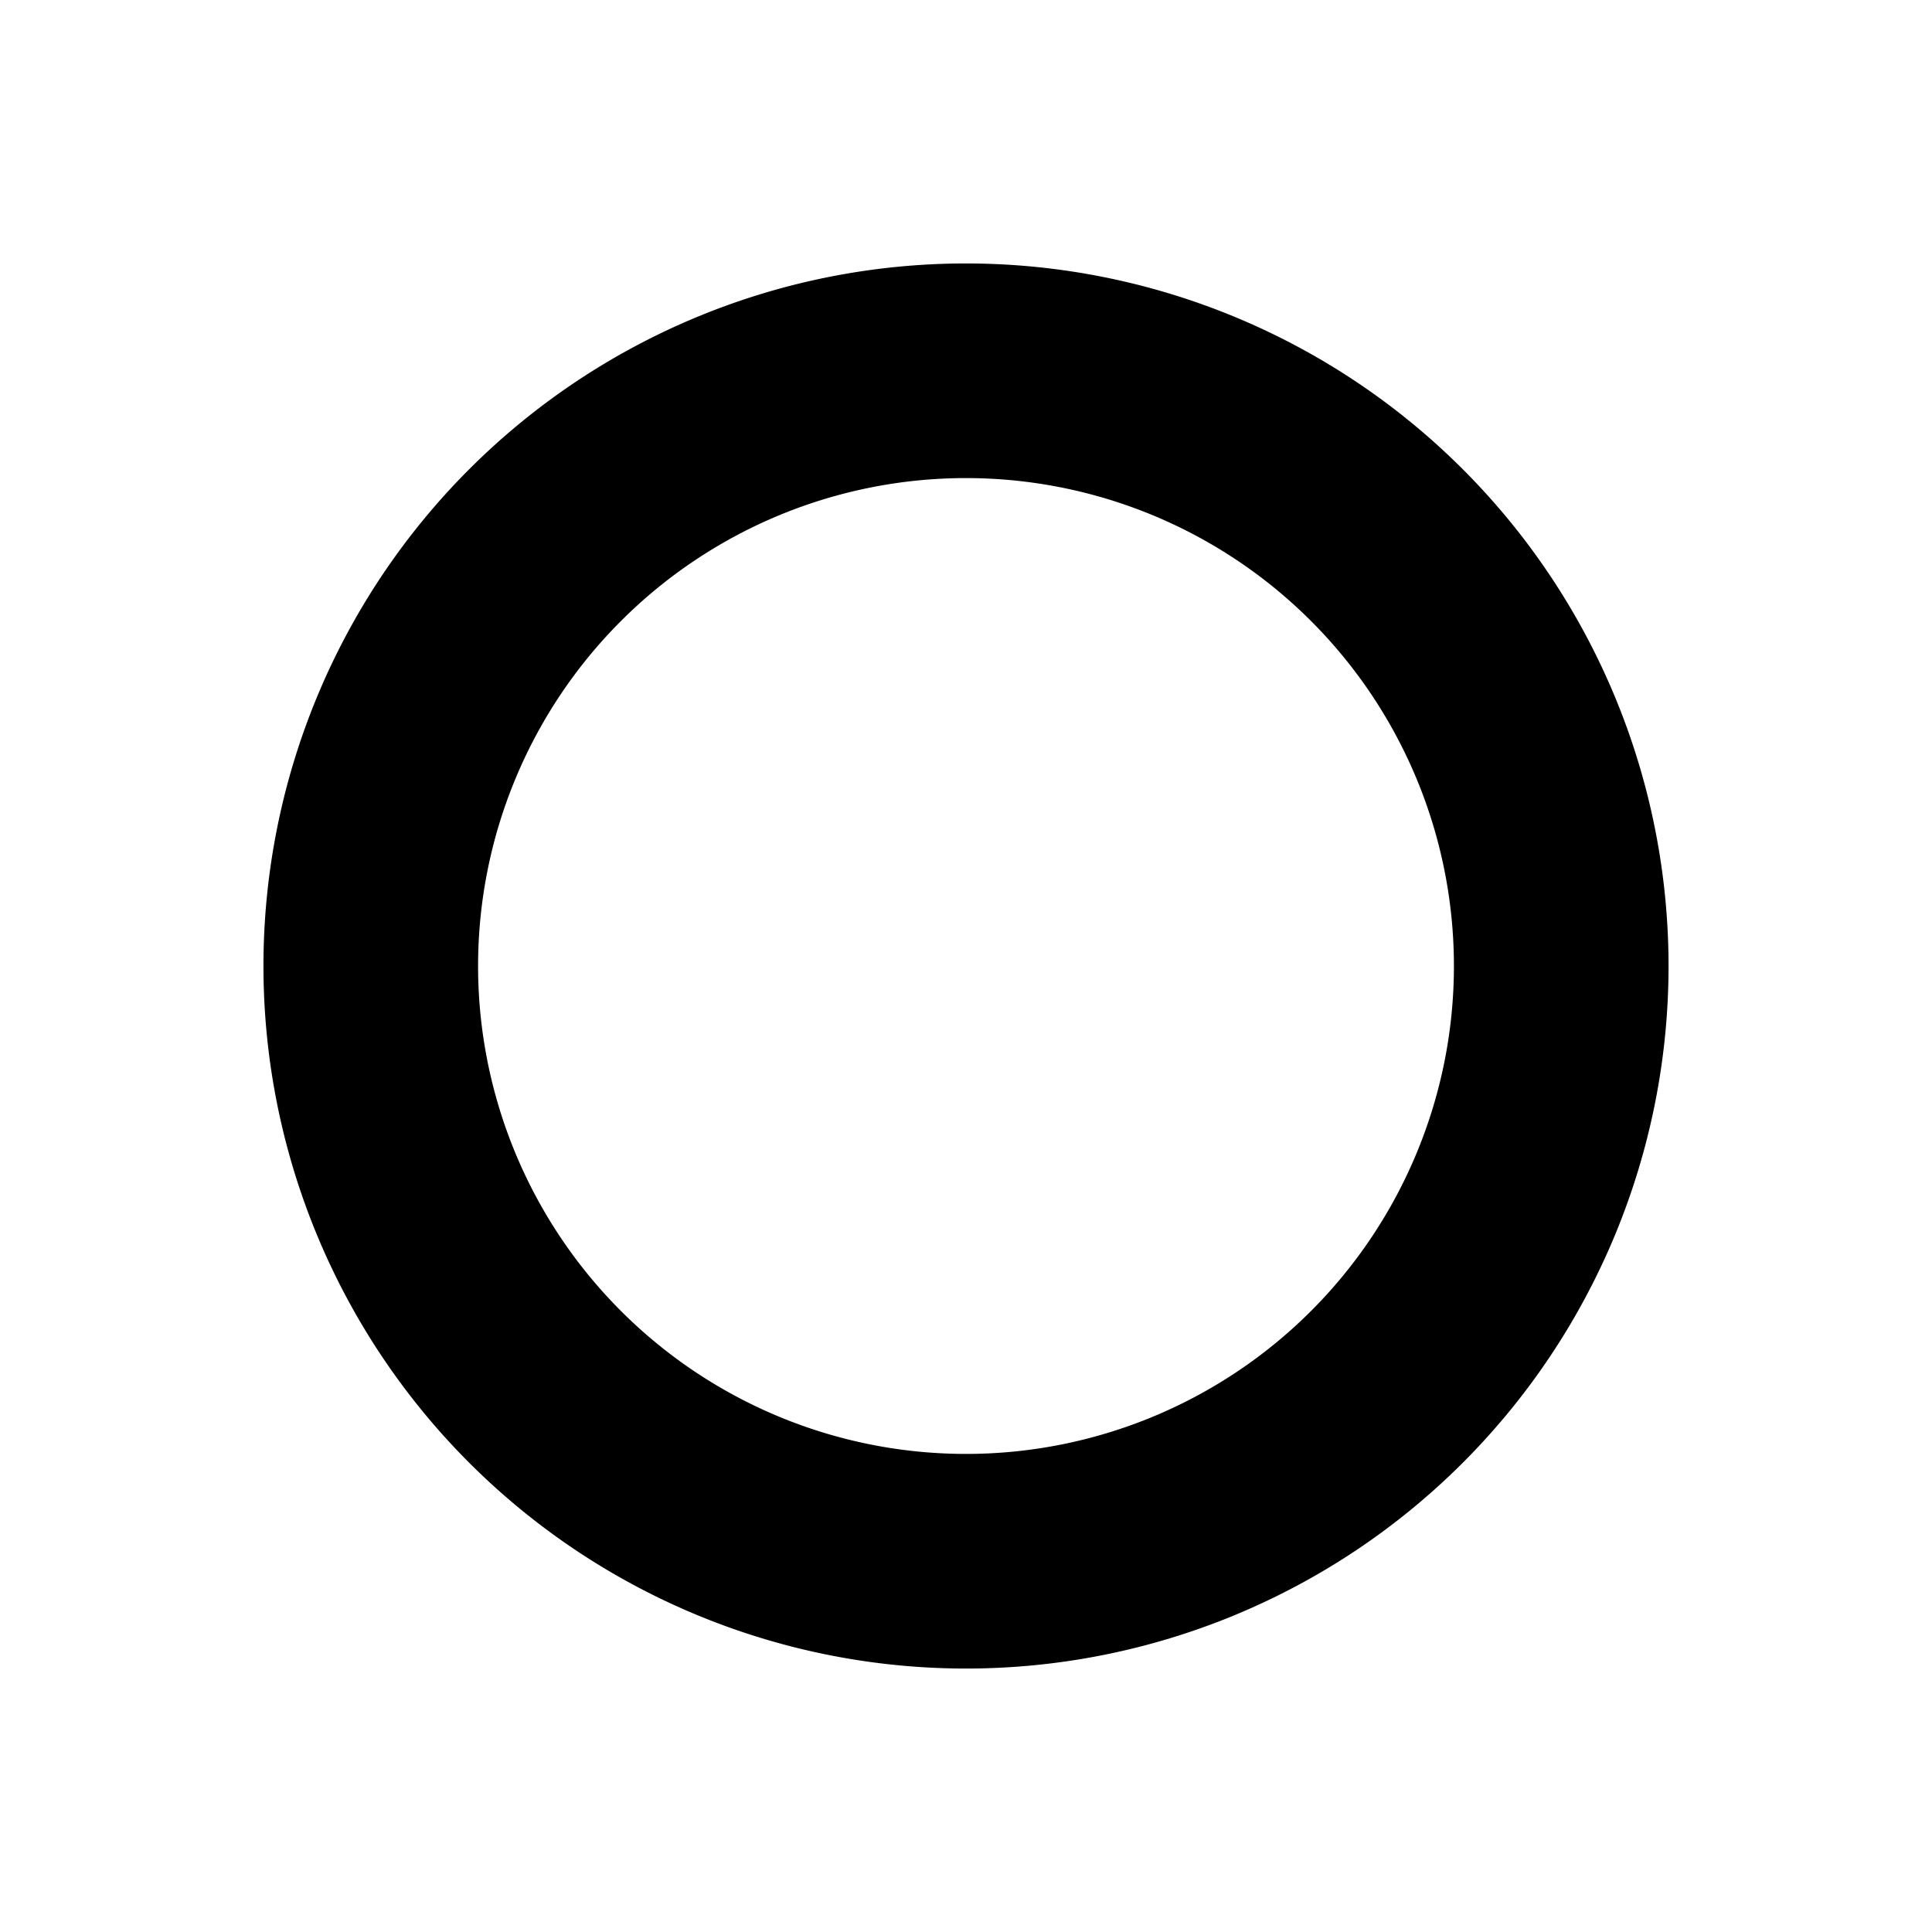 <svg xmlns="http://www.w3.org/2000/svg" width="22" height="22" viewBox="0 0 22 22">
    <path fill-rule="evenodd" d="M11 19a8 8 0 1 1 0-16 8 8 0 0 1 0 16zm0-2.444a5.556 5.556 0 1 0 0-11.112 5.556 5.556 0 0 0 0 11.112z"/>
</svg>
